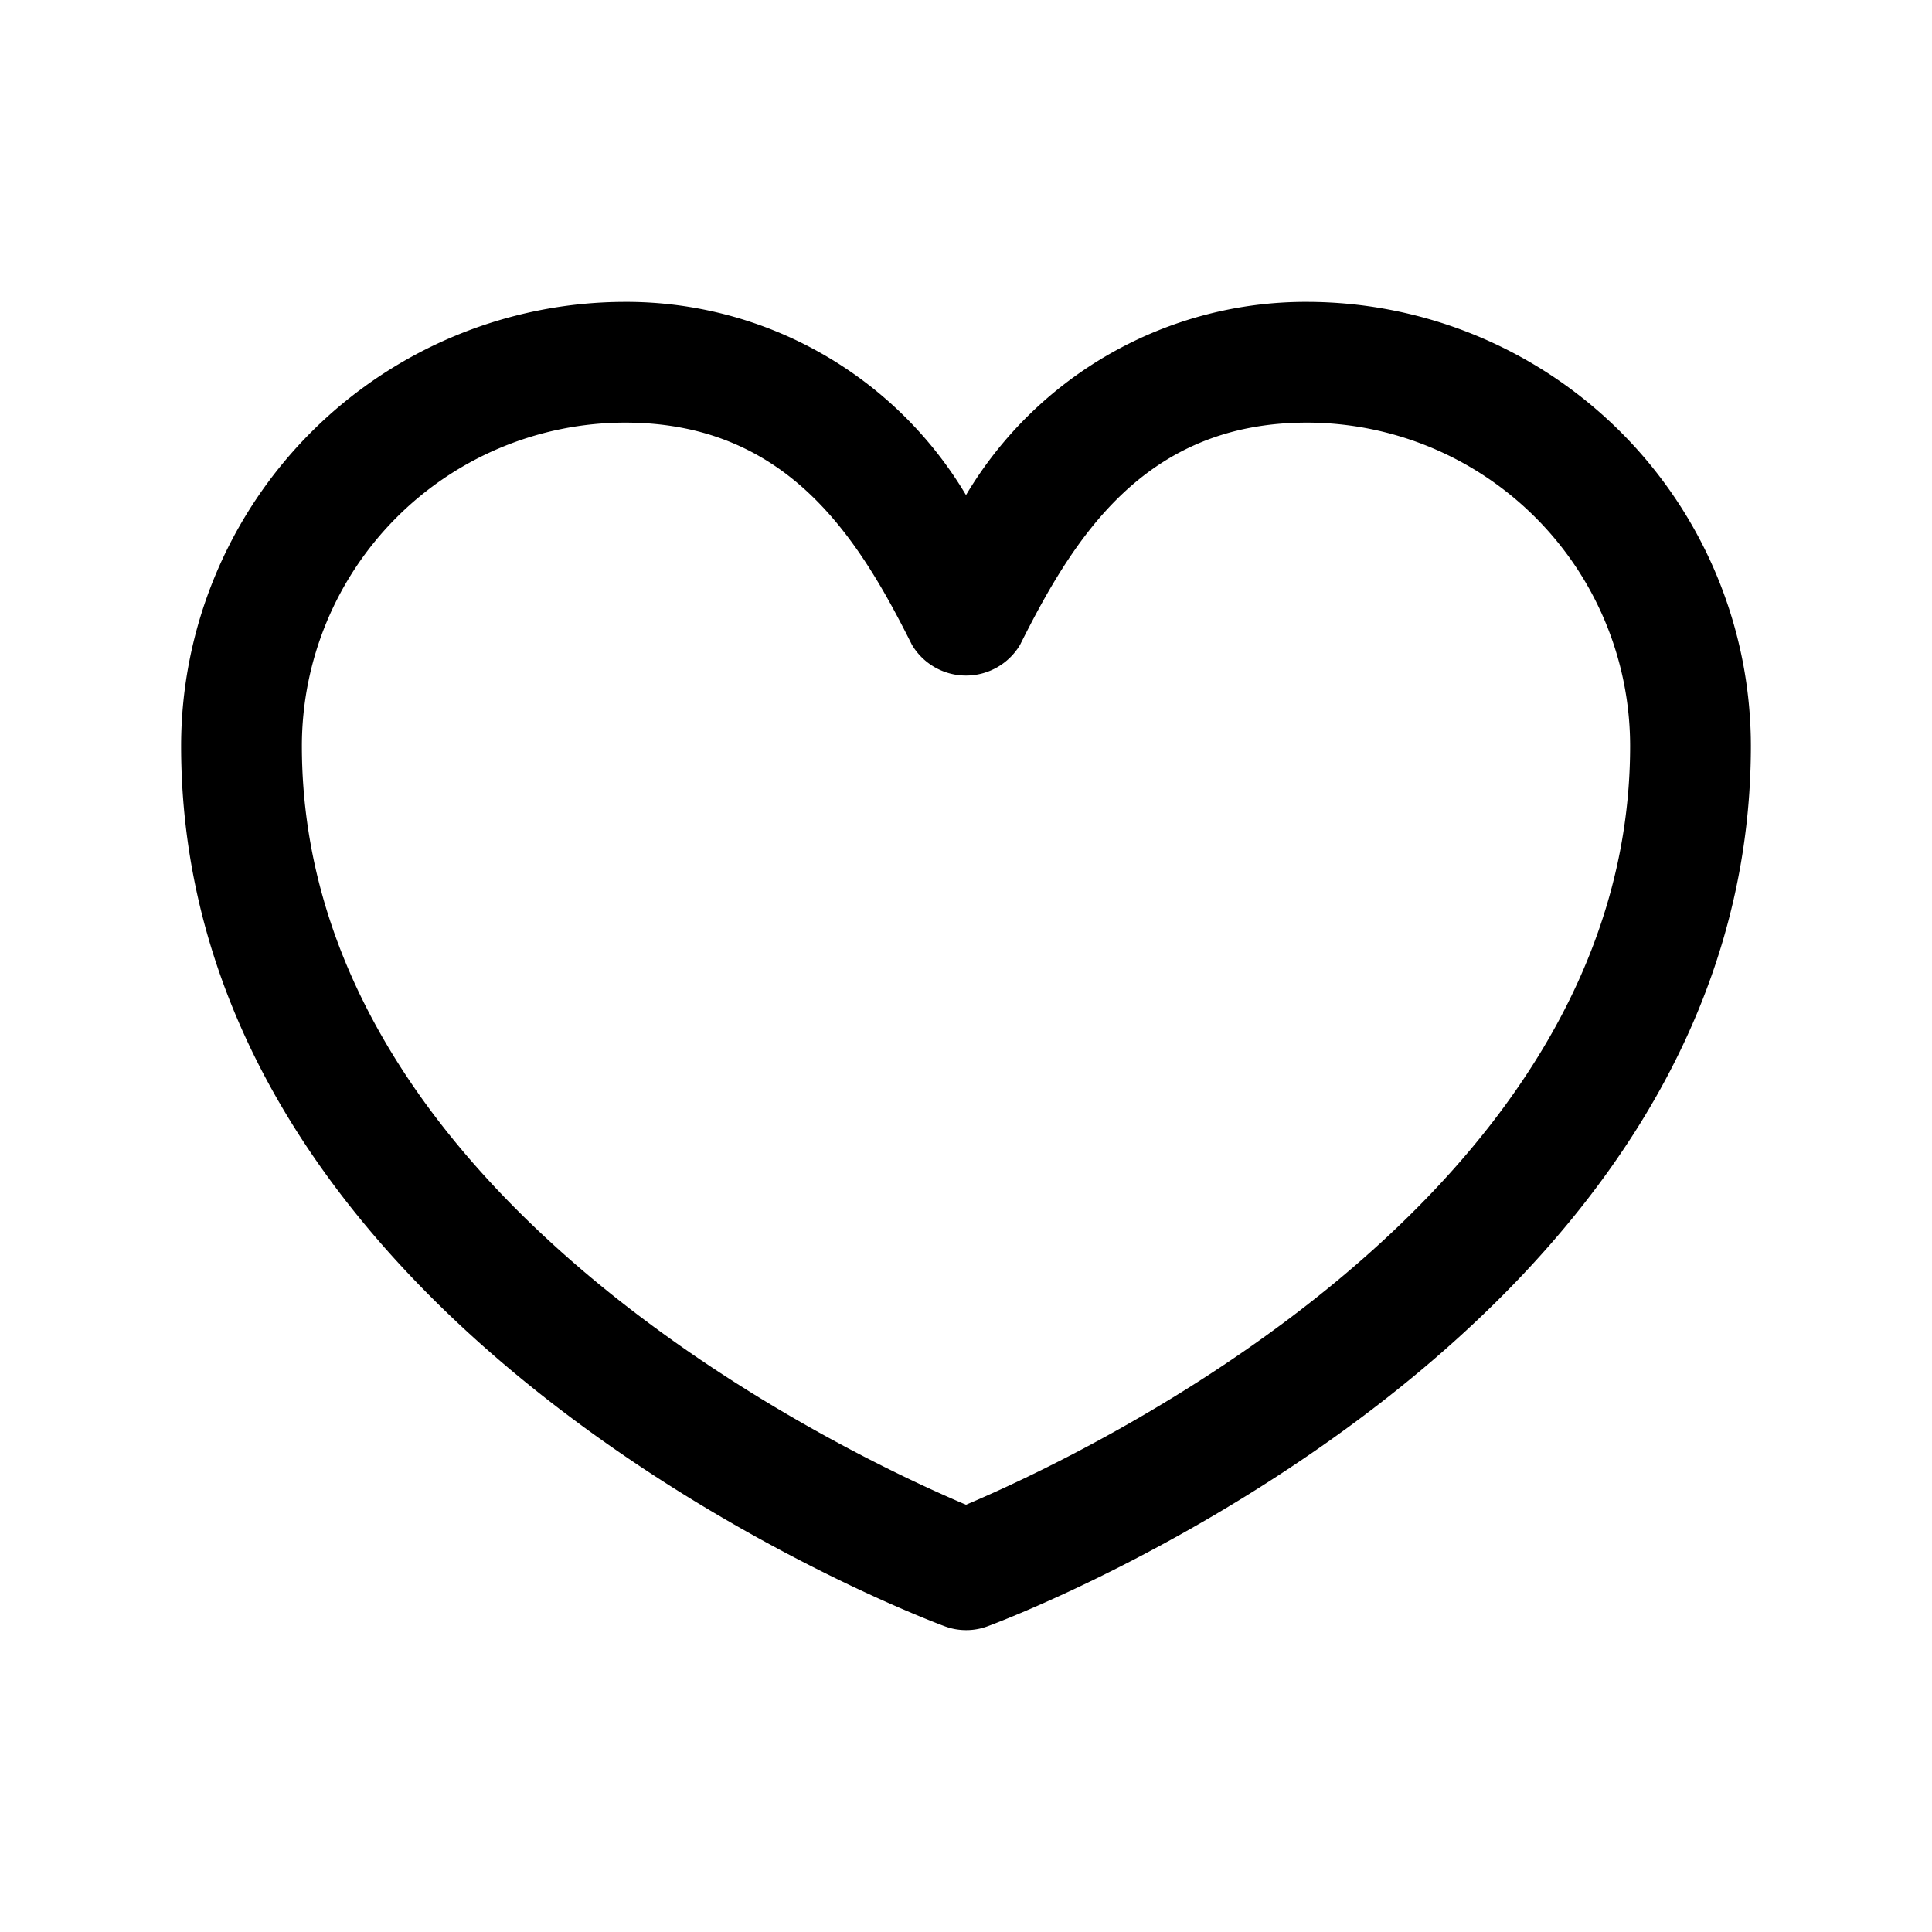 <svg id="Layer_1" height="512" viewBox="0 0 32 32" width="512" xmlns="http://www.w3.org/2000/svg" data-name="Layer 1"><path d="m16 27a1.006 1.006 0 0 1 -.35-.063c-.516-.19-12.65-4.828-12.65-14.586a7.361 7.361 0 0 1 7.353-7.351 6.548 6.548 0 0 1 5.647 3.2 6.548 6.548 0 0 1 5.647-3.2 7.361 7.361 0 0 1 7.353 7.351c0 9.758-12.134 14.4-12.65 14.588a1.006 1.006 0 0 1 -.35.061zm-5.647-20a5.359 5.359 0 0 0 -5.353 5.351c0 7.523 9.086 11.763 11 12.572 1.914-.809 11-5.049 11-12.572a5.359 5.359 0 0 0 -5.353-5.351c-2.686 0-3.861 1.9-4.752 3.681a1.042 1.042 0 0 1 -1.79 0c-.891-1.781-2.066-3.681-4.752-3.681z"/></svg>